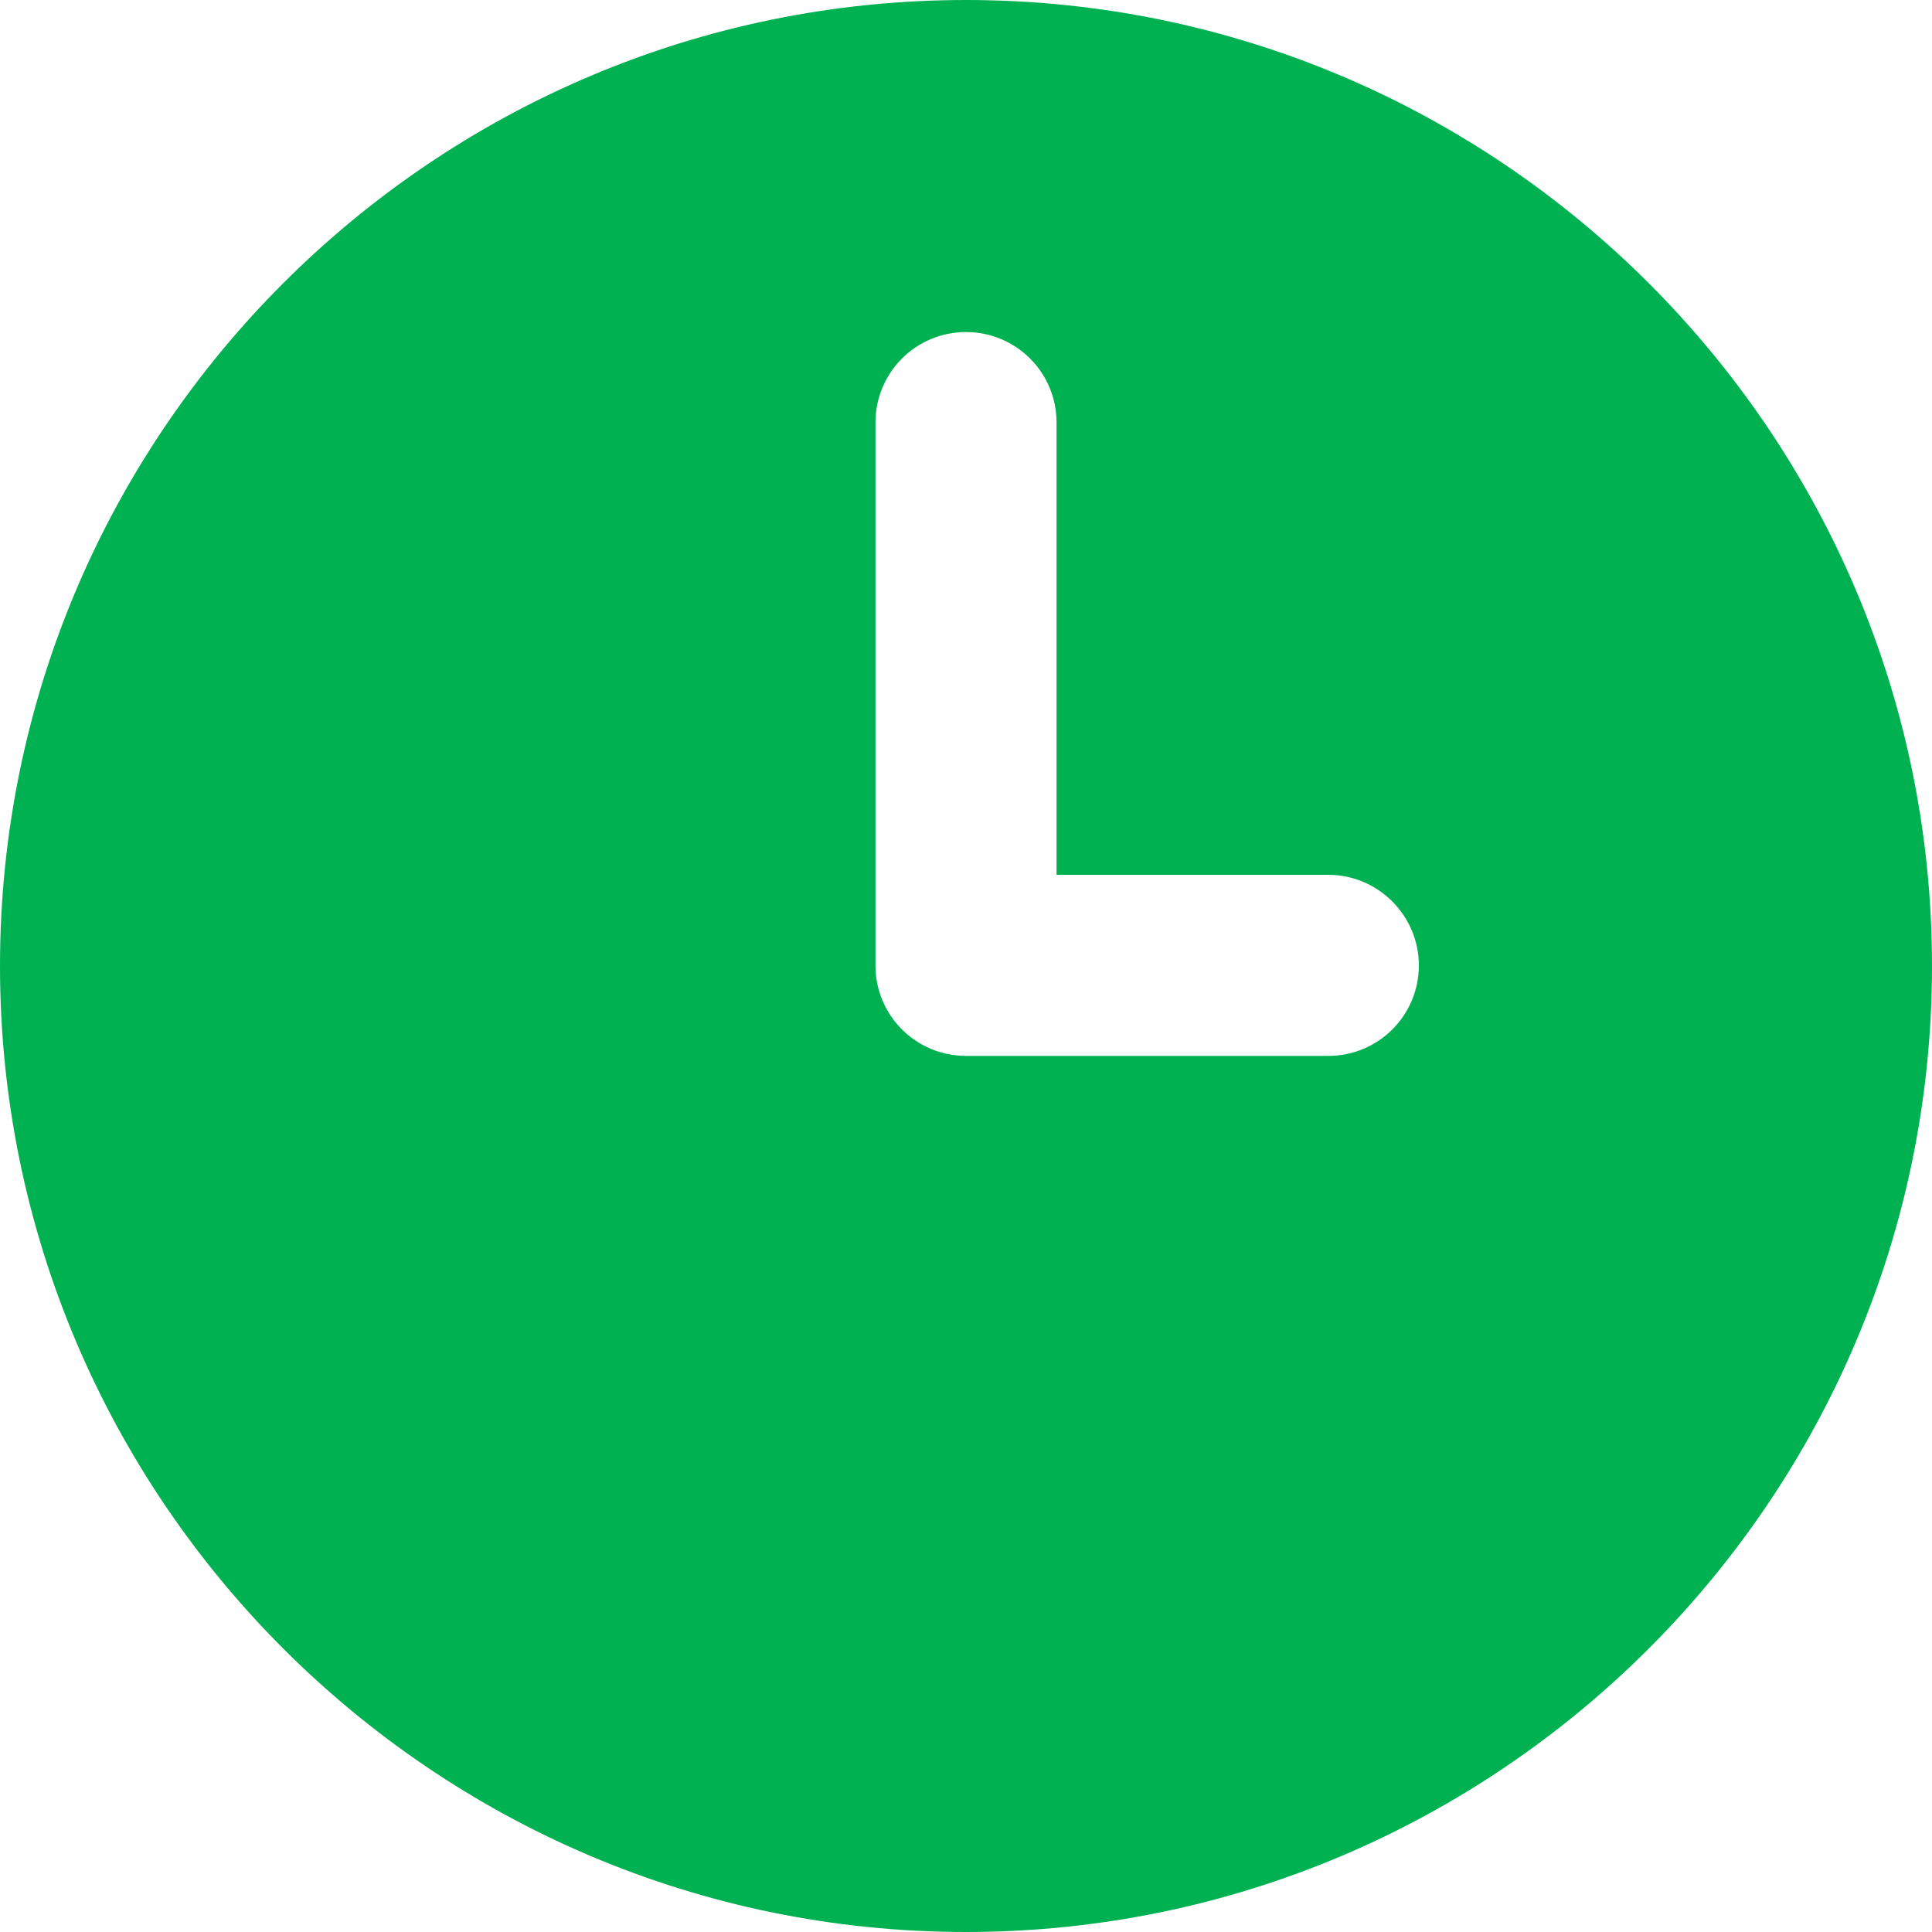 <svg width="15" height="15" viewBox="0 0 15 15" fill="none" xmlns="http://www.w3.org/2000/svg">
<path d="M7.5 0C3.366 0 0 3.361 0 7.5C0 11.634 3.366 15 7.5 15C11.634 15 15 11.634 15 7.5C15 3.361 11.634 0 7.5 0ZM10.312 8.198H7.5C7.111 8.198 6.797 7.884 6.797 7.495V3.281C6.797 2.892 7.111 2.578 7.5 2.578C7.889 2.578 8.203 2.892 8.203 3.281V6.792H10.312C10.702 6.792 11.016 7.111 11.016 7.495C11.016 7.884 10.702 8.198 10.312 8.198Z" fill="#00B152"/>
</svg>
